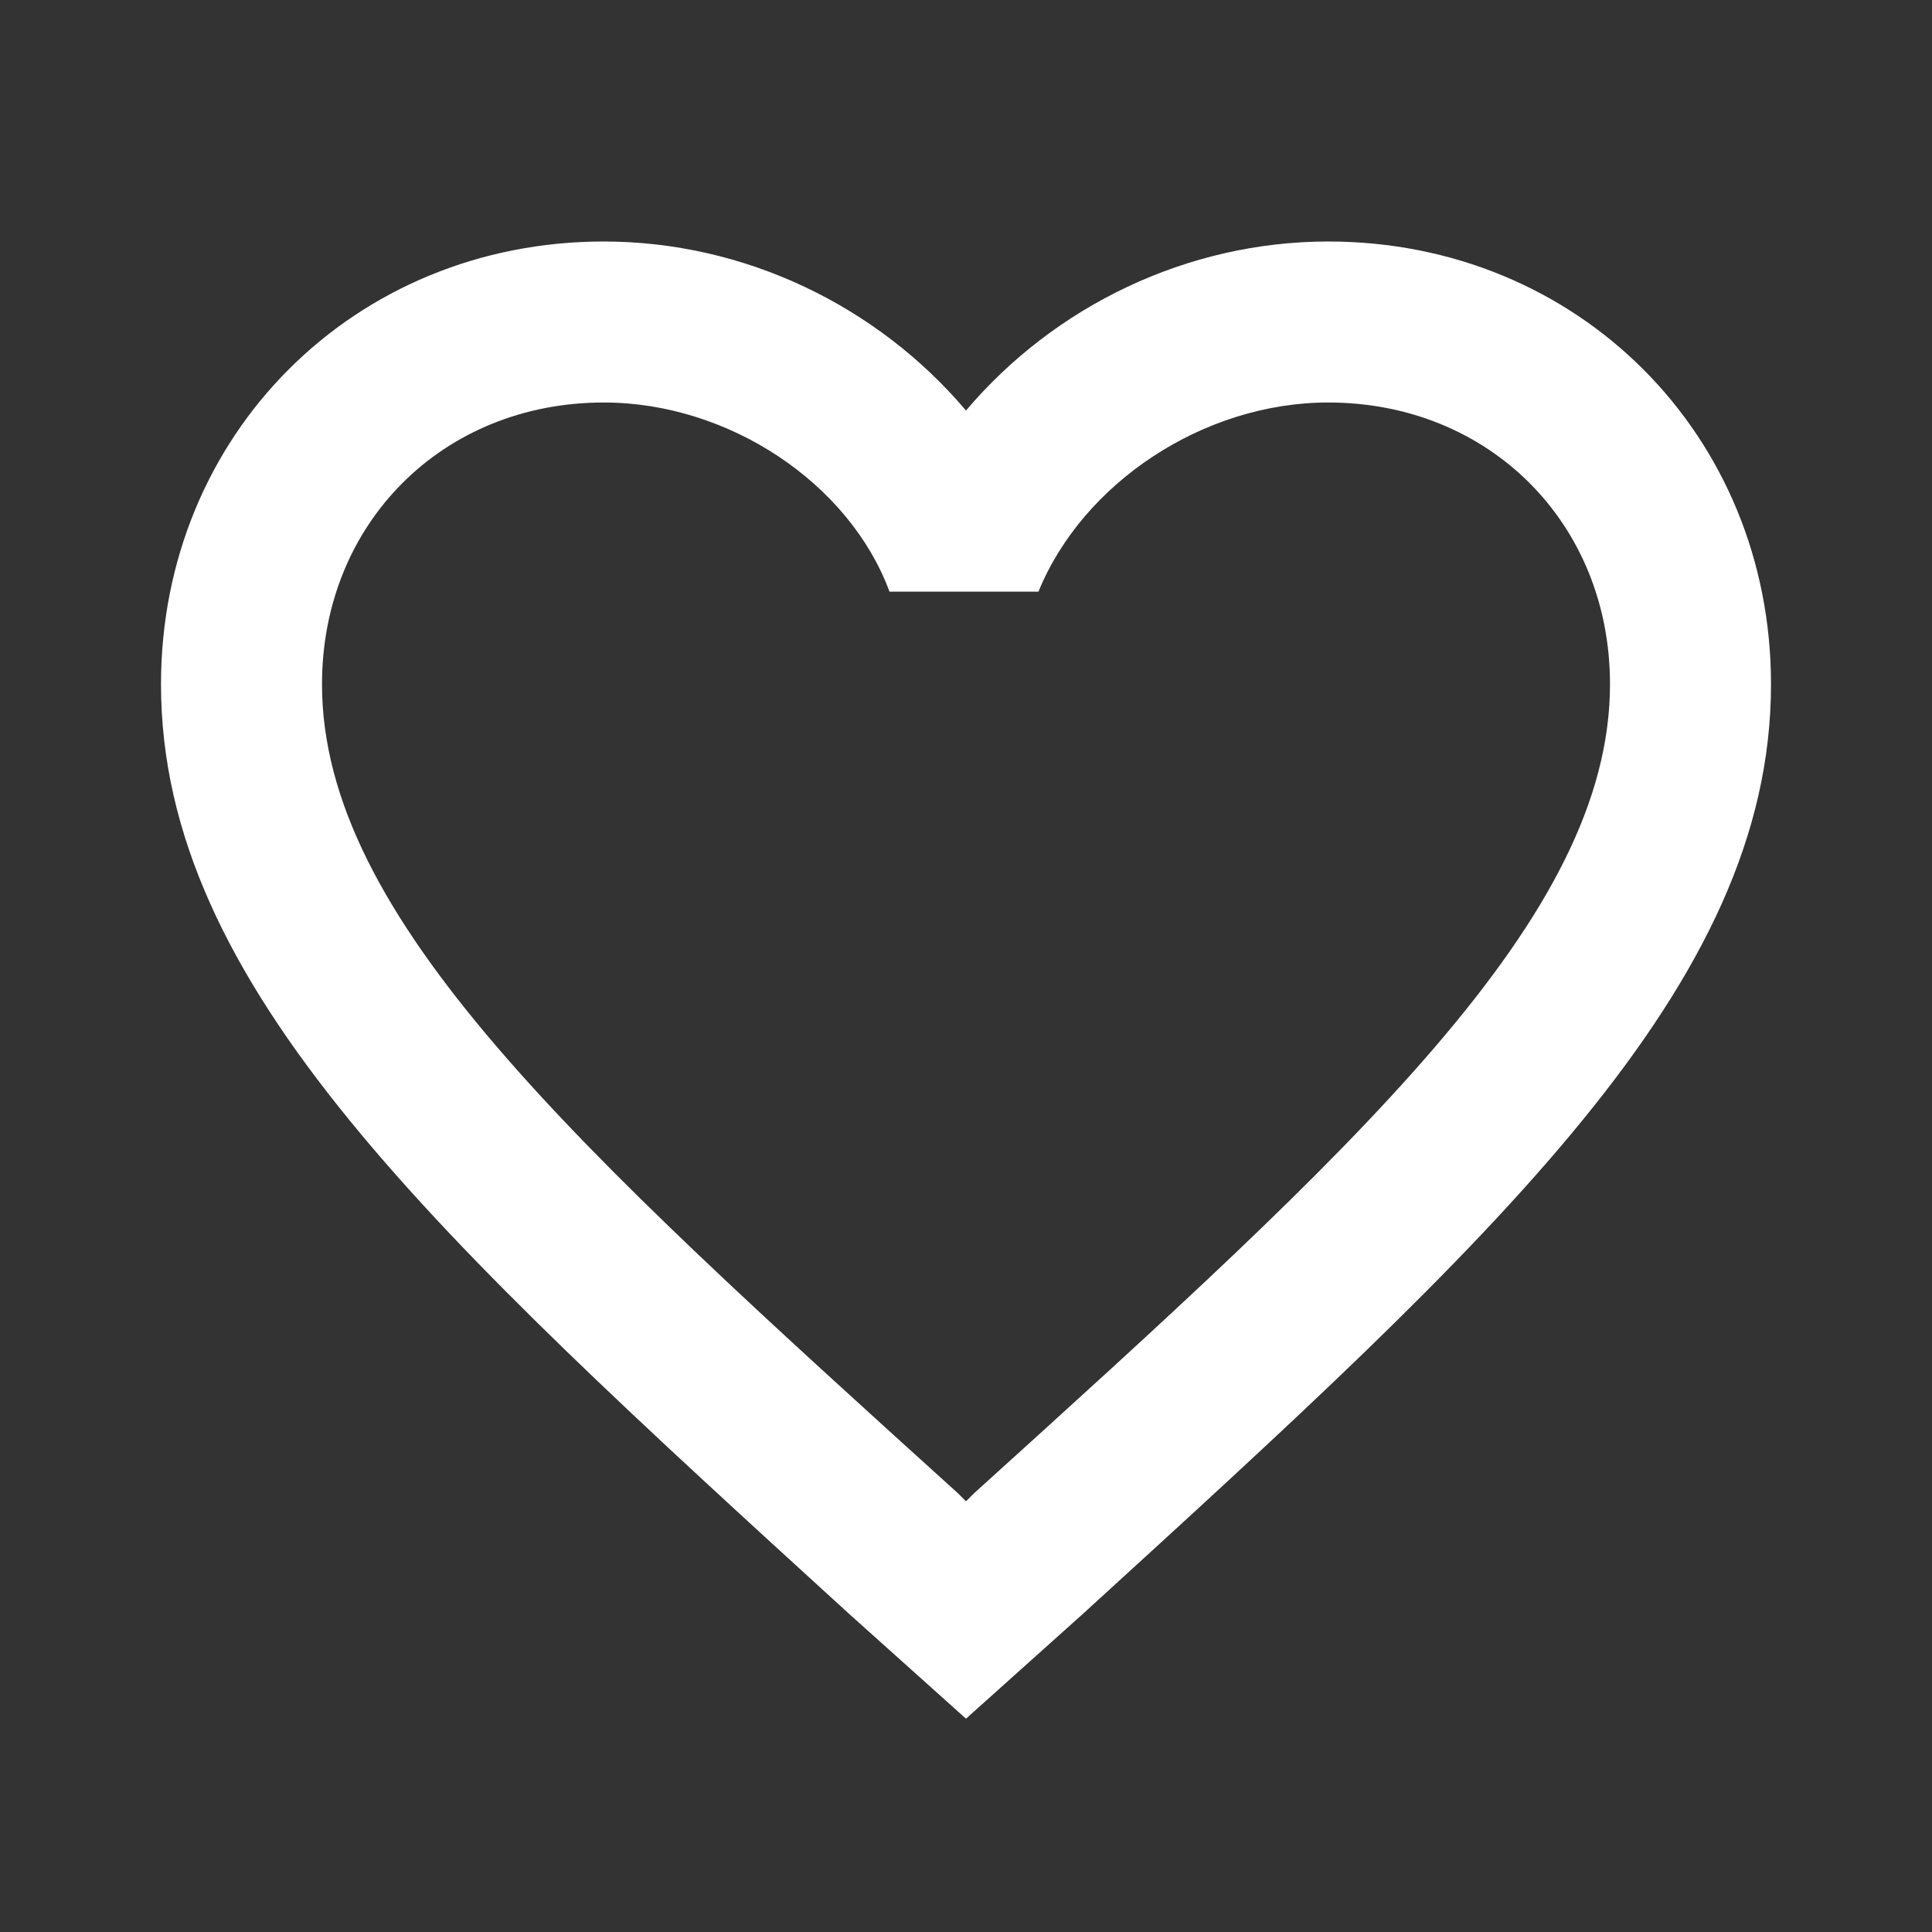 <?xml version="1.0" encoding="utf-8"?>
<!-- Generator: Adobe Illustrator 22.1.0, SVG Export Plug-In . SVG Version: 6.00 Build 0)  -->
<svg version="1.1" id="Layer_1" xmlns="http://www.w3.org/2000/svg" xmlns:xlink="http://www.w3.org/1999/xlink" x="0px" y="0px"
	 viewBox="0 0 48 48" style="enable-background:new 0 0 48 48;" xml:space="preserve">
<rect x="0" y="0" width="48" height="48" fill="#333333" stroke="none"/>
<style type="text/css">
	.st0{fill:none;}
	.st1{fill:#FFFFFF;}
</style>
<path class="st0" d="M0,0h48v48H0V0z"/>
<path class="st1" d="M33,6c-3.5,0-6.8,1.6-9,4.2C21.8,7.6,18.5,6,15,6C8.8,6,4,10.8,4,17c0,7.5,6.8,13.7,17.1,23.1l2.9,2.6l2.9-2.6
	C37.2,30.7,44,24.5,44,17C44,10.8,39.2,6,33,6z M24.2,37.1L24,37.3l-0.2-0.2C14.3,28.5,8,22.8,8,17c0-4,3-7,7-7c3.1,0,6.1,2,7.1,4.7
	h3.7C26.9,12,29.9,10,33,10c4,0,7,3,7,7C40,22.8,33.7,28.5,24.2,37.1z"/>
</svg>
